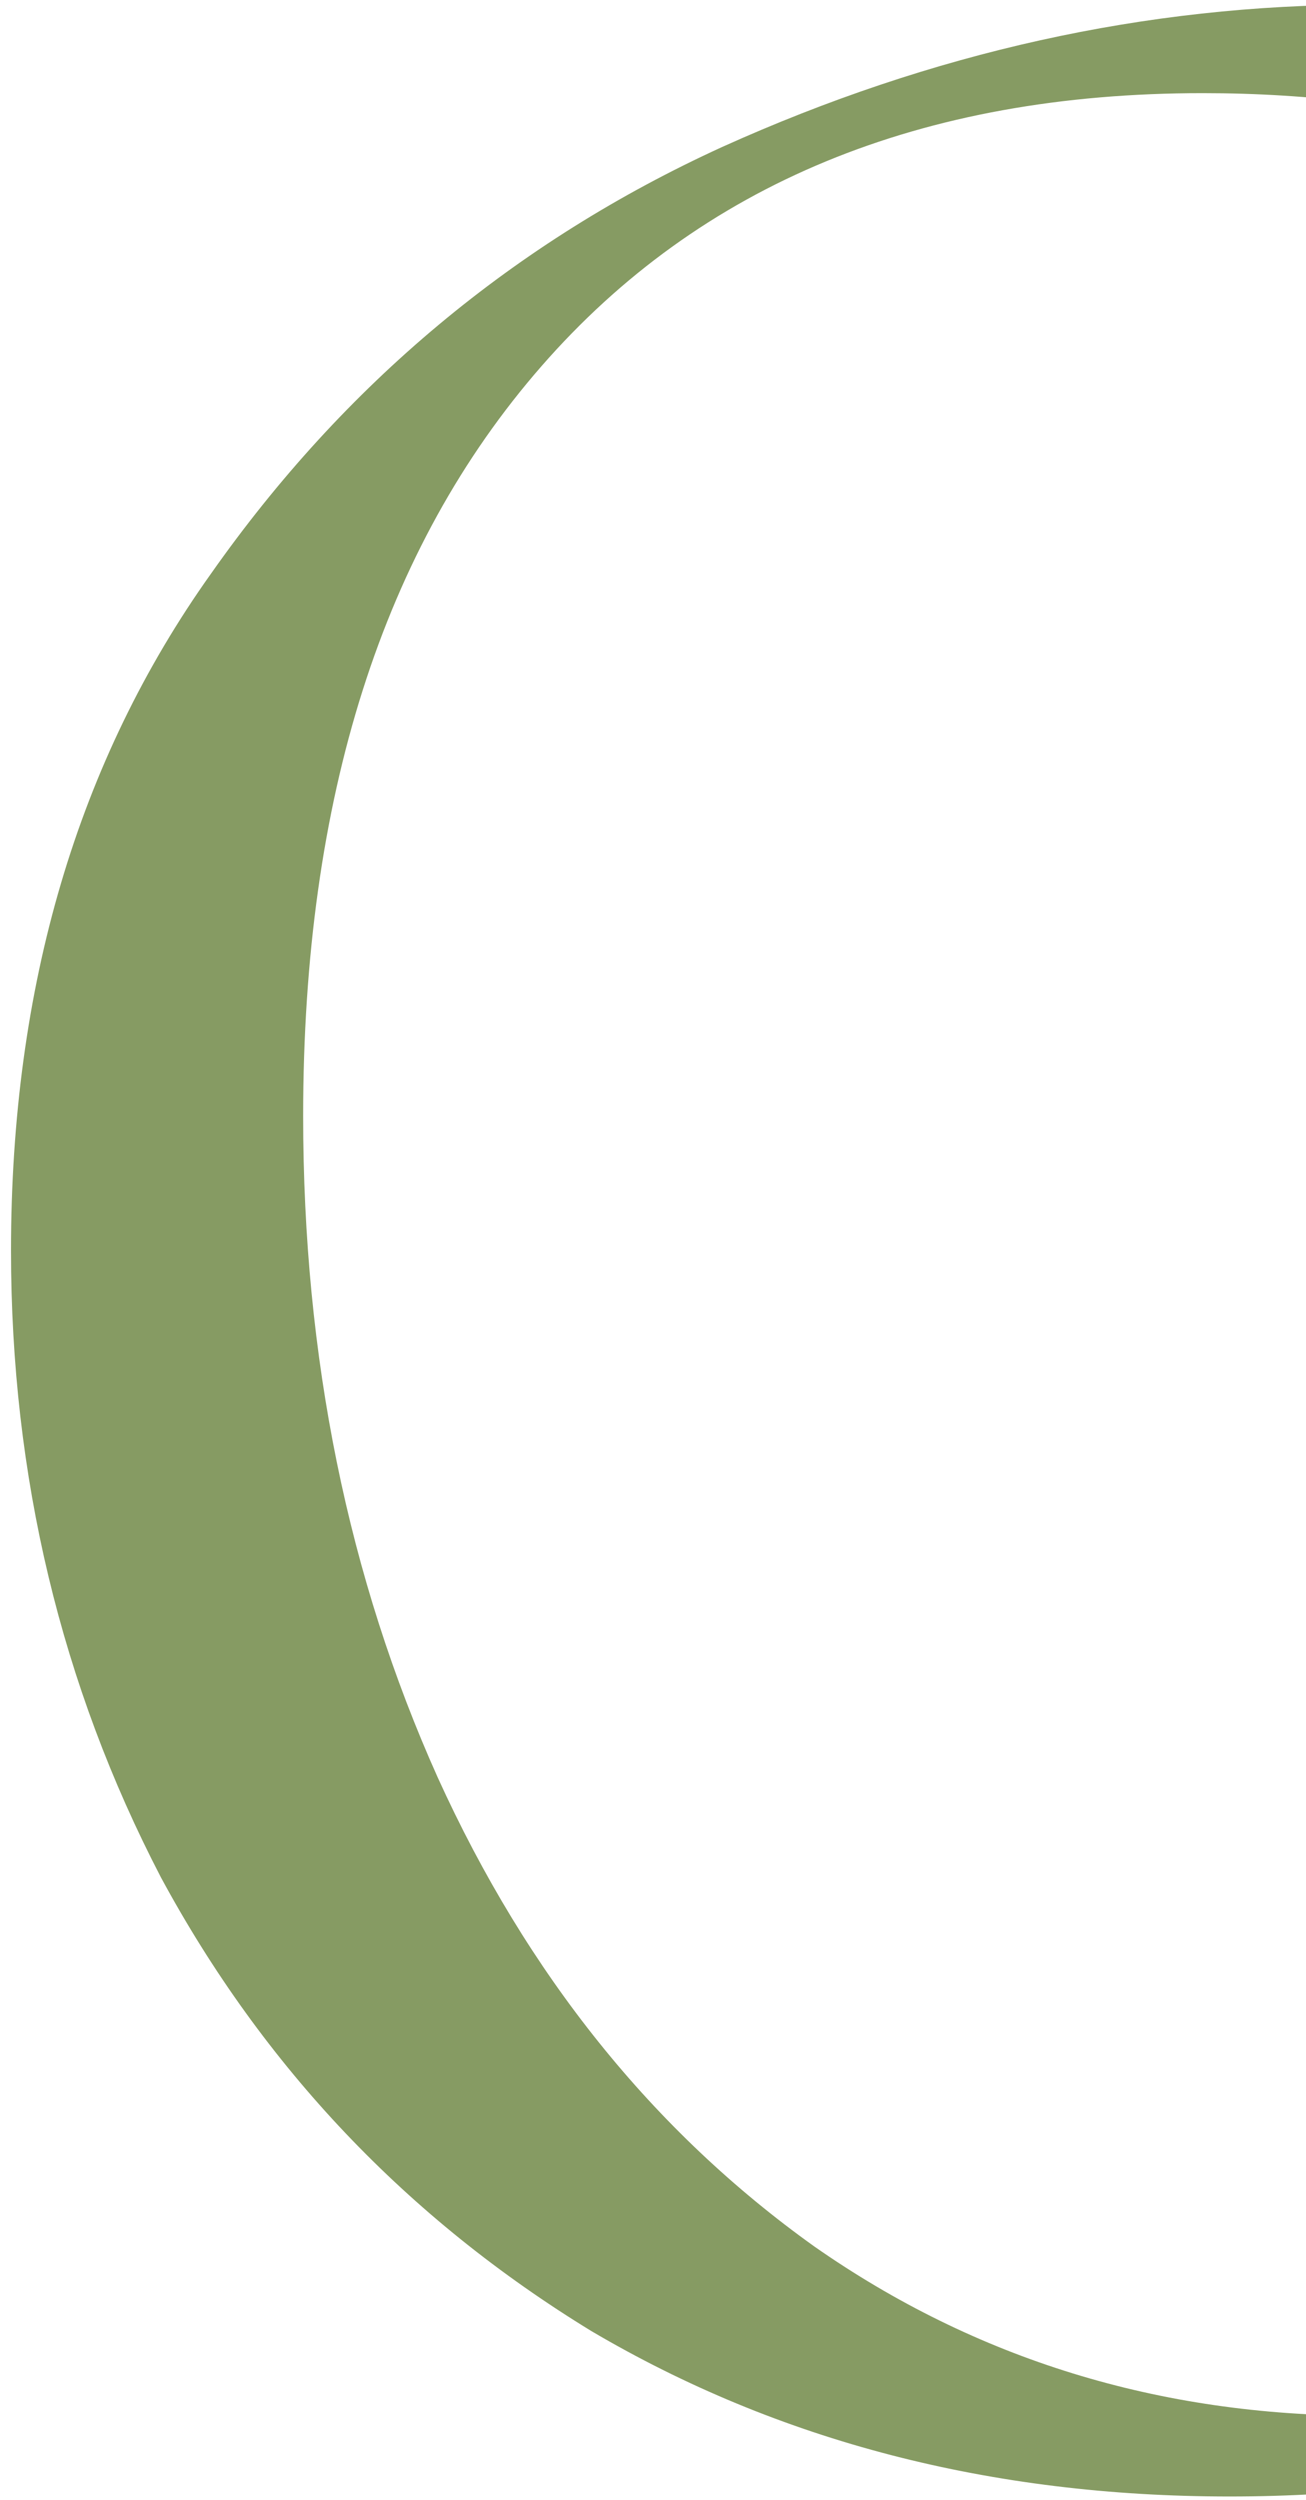 <svg width="81" height="155" viewBox="0 0 81 155" fill="none" xmlns="http://www.w3.org/2000/svg">
<path d="M76.26 154.784C61.479 154.784 48.286 151.367 36.684 144.532C25.24 137.539 16.339 128.161 9.981 116.399C3.782 104.479 0.683 91.525 0.683 77.538C0.683 61.167 4.815 47.18 13.08 35.577C21.346 23.815 31.915 14.994 44.79 9.113C57.823 3.232 71.095 0.292 84.605 0.292C99.704 0.292 112.976 3.868 124.42 11.02C135.864 18.014 144.606 27.312 150.646 38.915C156.844 50.517 159.944 62.836 159.944 75.869C159.944 90.333 156.129 103.604 148.5 115.684C140.871 127.764 130.619 137.3 117.744 144.294C105.029 151.287 91.201 154.784 76.26 154.784ZM84.605 149.777C95.413 149.777 105.108 147.155 113.691 141.91C122.433 136.665 129.268 128.956 134.195 118.784C139.281 108.611 141.824 96.531 141.824 82.545C141.824 67.604 139.043 54.332 133.48 42.729C127.917 31.127 120.049 22.067 109.877 15.55C99.863 9.033 88.102 5.775 74.591 5.775C57.108 5.775 43.439 11.418 33.584 22.703C23.73 33.987 18.802 49.484 18.802 69.193C18.802 84.134 21.584 97.803 27.147 110.201C32.71 122.439 40.498 132.135 50.511 139.287C60.525 146.281 71.889 149.777 84.605 149.777Z" fill="#869B63"/>
</svg>
